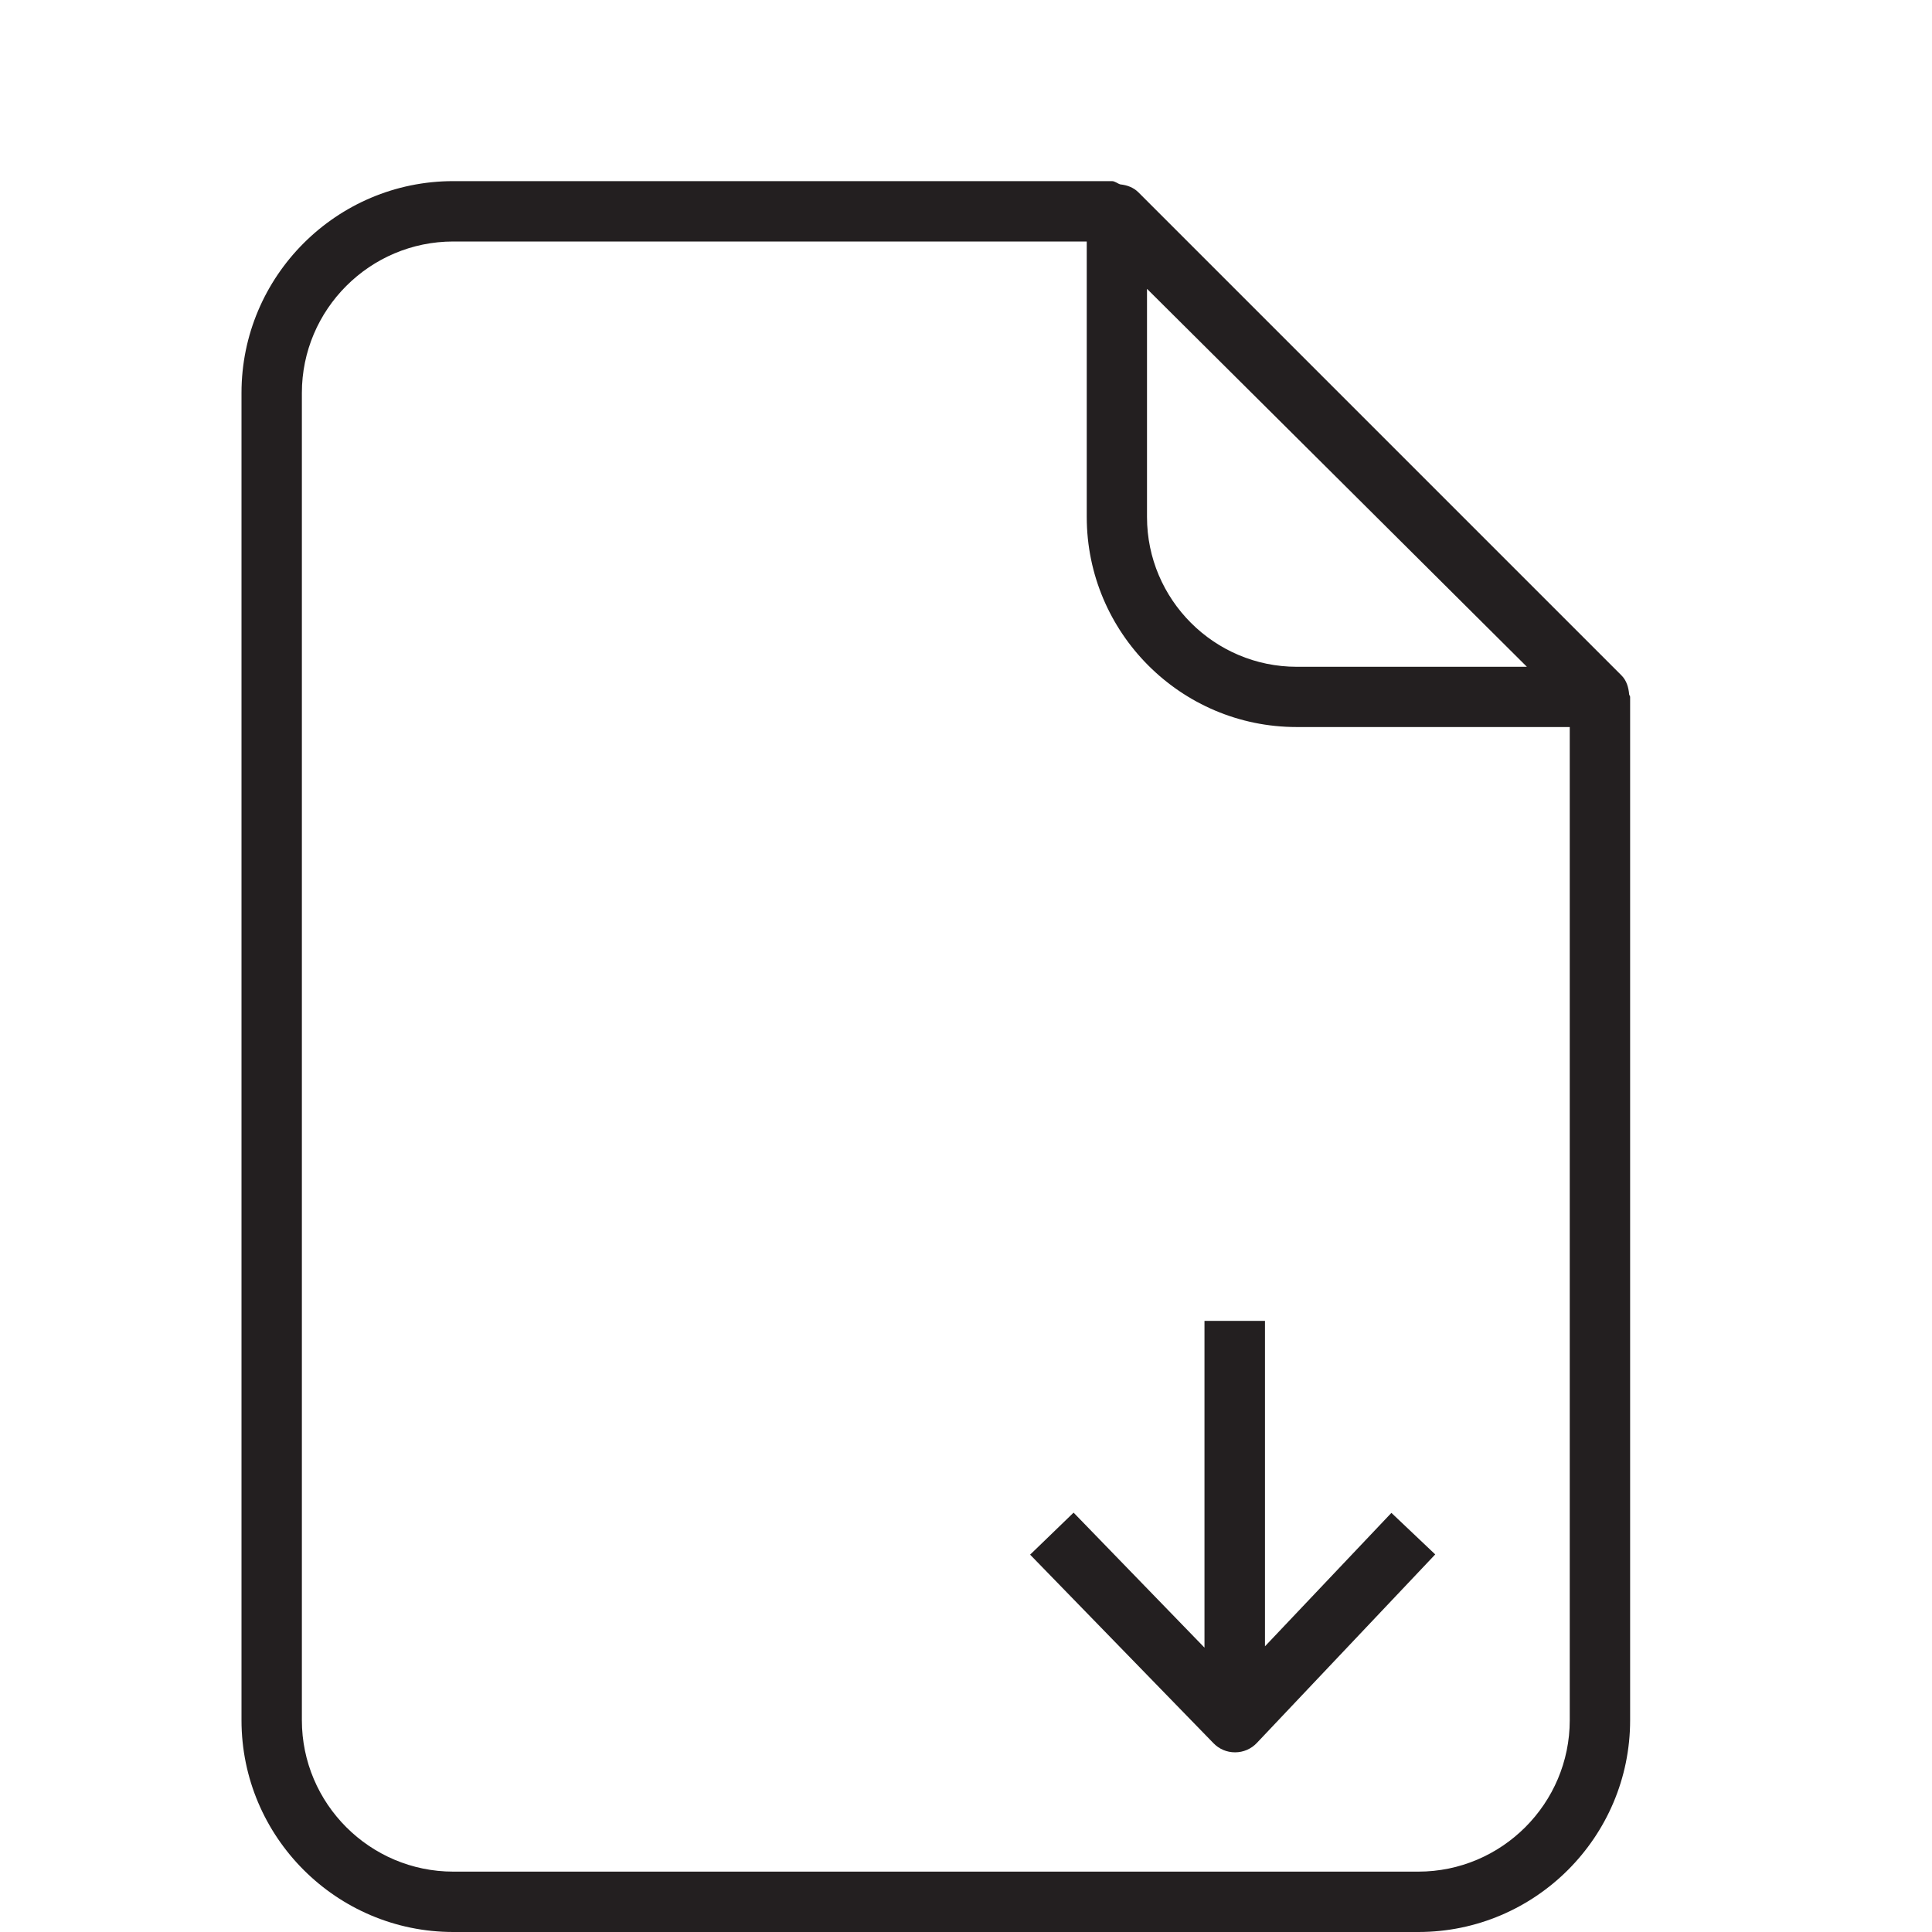<?xml version="1.0" encoding="UTF-8" standalone="no"?>
<svg xmlns:dc="http://purl.org/dc/elements/1.1/" xmlns:cc="http://creativecommons.org/ns#" xmlns:rdf="http://www.w3.org/1999/02/22-rdf-syntax-ns#" xmlns:svg="http://www.w3.org/2000/svg" xmlns="http://www.w3.org/2000/svg" xmlns:sodipodi="http://sodipodi.sourceforge.net/DTD/sodipodi-0.dtd" xmlns:inkscape="http://www.inkscape.org/namespaces/inkscape" version="1.1" id="Layer_1" x="0px" y="0px" viewBox="0 0 16 16" style="enable-background:new 0 0 16 16;" xml:space="preserve" inkscape:version="0.91 r13725" sodipodi:docname="!6x16 thin Line-37.svg"><defs id="defs13"/><sodipodi:namedview pagecolor="#ffffff" bordercolor="#666666" borderopacity="1" objecttolerance="10" gridtolerance="10" guidetolerance="10" inkscape:pageopacity="0" inkscape:pageshadow="2" inkscape:window-width="1366" inkscape:window-height="705" id="namedview11" showgrid="true" inkscape:snap-bbox="true" inkscape:bbox-paths="true" inkscape:bbox-nodes="true" inkscape:snap-bbox-edge-midpoints="true" inkscape:snap-bbox-midpoints="true" inkscape:zoom="7.375" inkscape:cx="3.4818841" inkscape:cy="25.094666" inkscape:window-x="-8" inkscape:window-y="-8" inkscape:window-maximized="1" inkscape:current-layer="Layer_1"><inkscape:grid type="xygrid" id="grid4146"/></sodipodi:namedview><style type="text/css" id="style3">
	.st0{fill:#231F20;}
	.st1{fill:none;stroke:#231F20;stroke-width:0.5;stroke-miterlimit:10;}
</style><path style="fill:#231f20;stroke:none" d="M 3.754,1.5 C 2.787,1.5 2,2.287 2,3.254 L 2,14.246 C 2,15.213 2.787,16 3.754,16 l 7.992,0 c 0.967,0 1.754,-0.787 1.754,-1.754 l 0,-8.475 c 0,-0.007 -0.007,-0.013 -0.008,-0.02 -0.005,-0.058 -0.021,-0.115 -0.064,-0.158 l -4,-4 c -0.041,-0.041 -0.094,-0.06 -0.15,-0.066 -0.024,-0.007 -0.044,-0.027 -0.07,-0.027 l -5.453,0 z m 0,0.5 L 9,2 9,4.281 c 0,0.959 0.779,1.74 1.738,1.74 l 2.262,0 0,8.225 C 13,14.936 12.437,15.5 11.746,15.5 l -7.992,0 C 3.063,15.5 2.5,14.937 2.5,14.246 L 2.5,3.254 C 2.5,2.563 3.063,2 3.754,2 Z m 5.744,0.393 0.002,0 c 0.77,0.766 2.314,2.301 3.145,3.129 l -1.906,0 c -0.683,0 -1.24,-0.557 -1.24,-1.24 l 0,-1.889 z m 0.477,8.547 0,2.705 L 8.891,12.527 8.531,12.875 l 1.518,1.561 c 0.047,0.049 0.111,0.076 0.178,0.076 l 0.002,0 c 0.068,0 0.133,-0.028 0.18,-0.078 l 1.477,-1.561 -0.363,-0.344 -1.047,1.105 0,-2.695 -0.5,0 z" id="path7" inkscape:connector-curvature="0"/>
	</svg>
